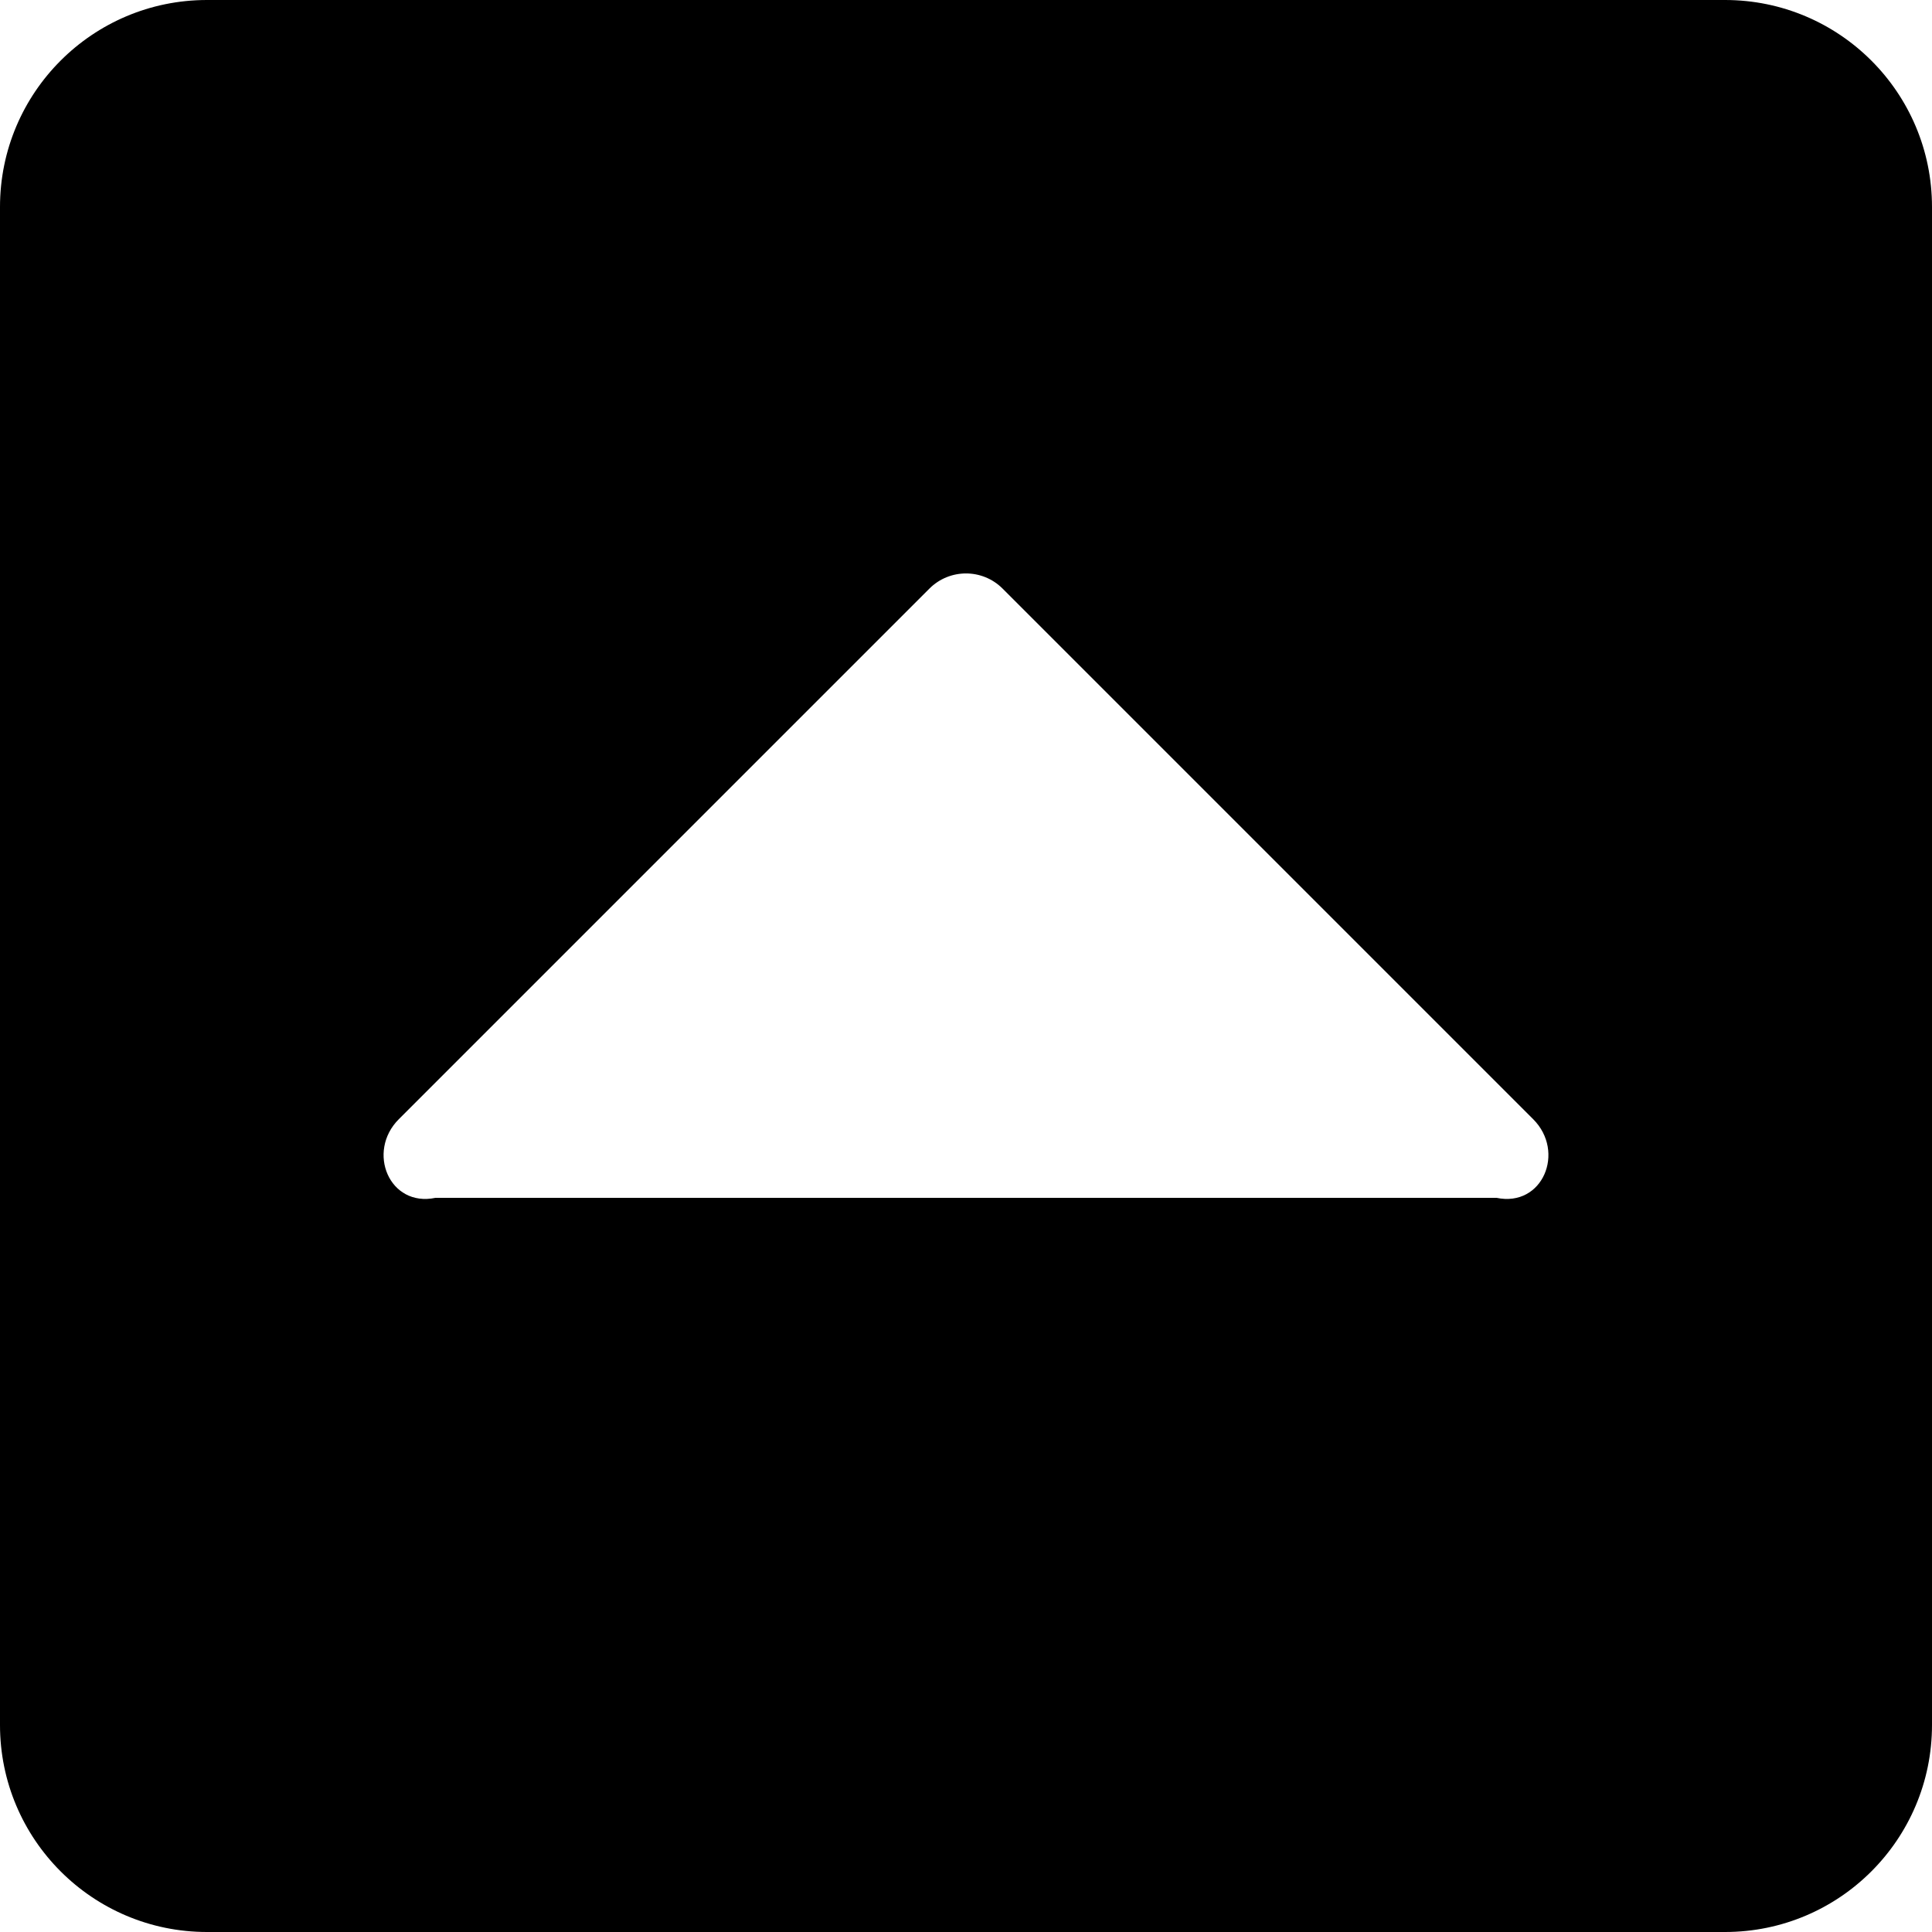 ﻿<?xml version="1.0" encoding="utf-8"?>
<svg version="1.1" xmlns:xlink="http://www.w3.org/1999/xlink" width="50px" height="50px" xmlns="http://www.w3.org/2000/svg">
  <defs>
    <pattern id="BGPattern" patternUnits="userSpaceOnUse" alignment="0 0" imageRepeat="None" />
    <mask fill="white" id="Clip1364">
      <path d="M 5.357 50  C 2.398 50  0 47.602  0 44.643  L 0 5.357  C 0 2.398  2.398 0  5.357 0  L 44.643 0  C 47.602 0  50 2.398  50 5.357  L 50 44.643  C 50 47.602  47.602 50  44.643 50  L 5.357 50  Z M 38.731 31  C 39.924 31.25  40.522 29.807  39.678 28.964  L 25.947 15.233  C 25.424 14.71  24.576 14.71  24.053 15.233  L 10.322 28.964  C 9.478 29.807  10.076 31.25  11.269 31  L 38.731 31  Z " fill-rule="evenodd" />
    </mask>
  </defs>
  <g>
    <path d="M 5.357 50  C 2.398 50  0 47.602  0 44.643  L 0 5.357  C 0 2.398  2.398 0  5.357 0  L 44.643 0  C 47.602 0  50 2.398  50 5.357  L 50 44.643  C 50 47.602  47.602 50  44.643 50  L 5.357 50  Z M 38.731 31  C 39.924 31.25  40.522 29.807  39.678 28.964  L 25.947 15.233  C 25.424 14.71  24.576 14.71  24.053 15.233  L 10.322 28.964  C 9.478 29.807  10.076 31.25  11.269 31  L 38.731 31  Z " fill-rule="nonzero" fill="rgba(0, 0, 0, 1)" stroke="none" class="fill" />
    <path d="M 5.357 50  C 2.398 50  0 47.602  0 44.643  L 0 5.357  C 0 2.398  2.398 0  5.357 0  L 44.643 0  C 47.602 0  50 2.398  50 5.357  L 50 44.643  C 50 47.602  47.602 50  44.643 50  L 5.357 50  Z " stroke-width="0" stroke-dasharray="0" stroke="rgba(255, 255, 255, 0)" fill="none" class="stroke" mask="url(#Clip1364)" />
    <path d="M 38.731 31  C 39.924 31.25  40.522 29.807  39.678 28.964  L 25.947 15.233  C 25.424 14.71  24.576 14.71  24.053 15.233  L 10.322 28.964  C 9.478 29.807  10.076 31.25  11.269 31  L 38.731 31  Z " stroke-width="0" stroke-dasharray="0" stroke="rgba(255, 255, 255, 0)" fill="none" class="stroke" mask="url(#Clip1364)" />
  </g>
</svg>